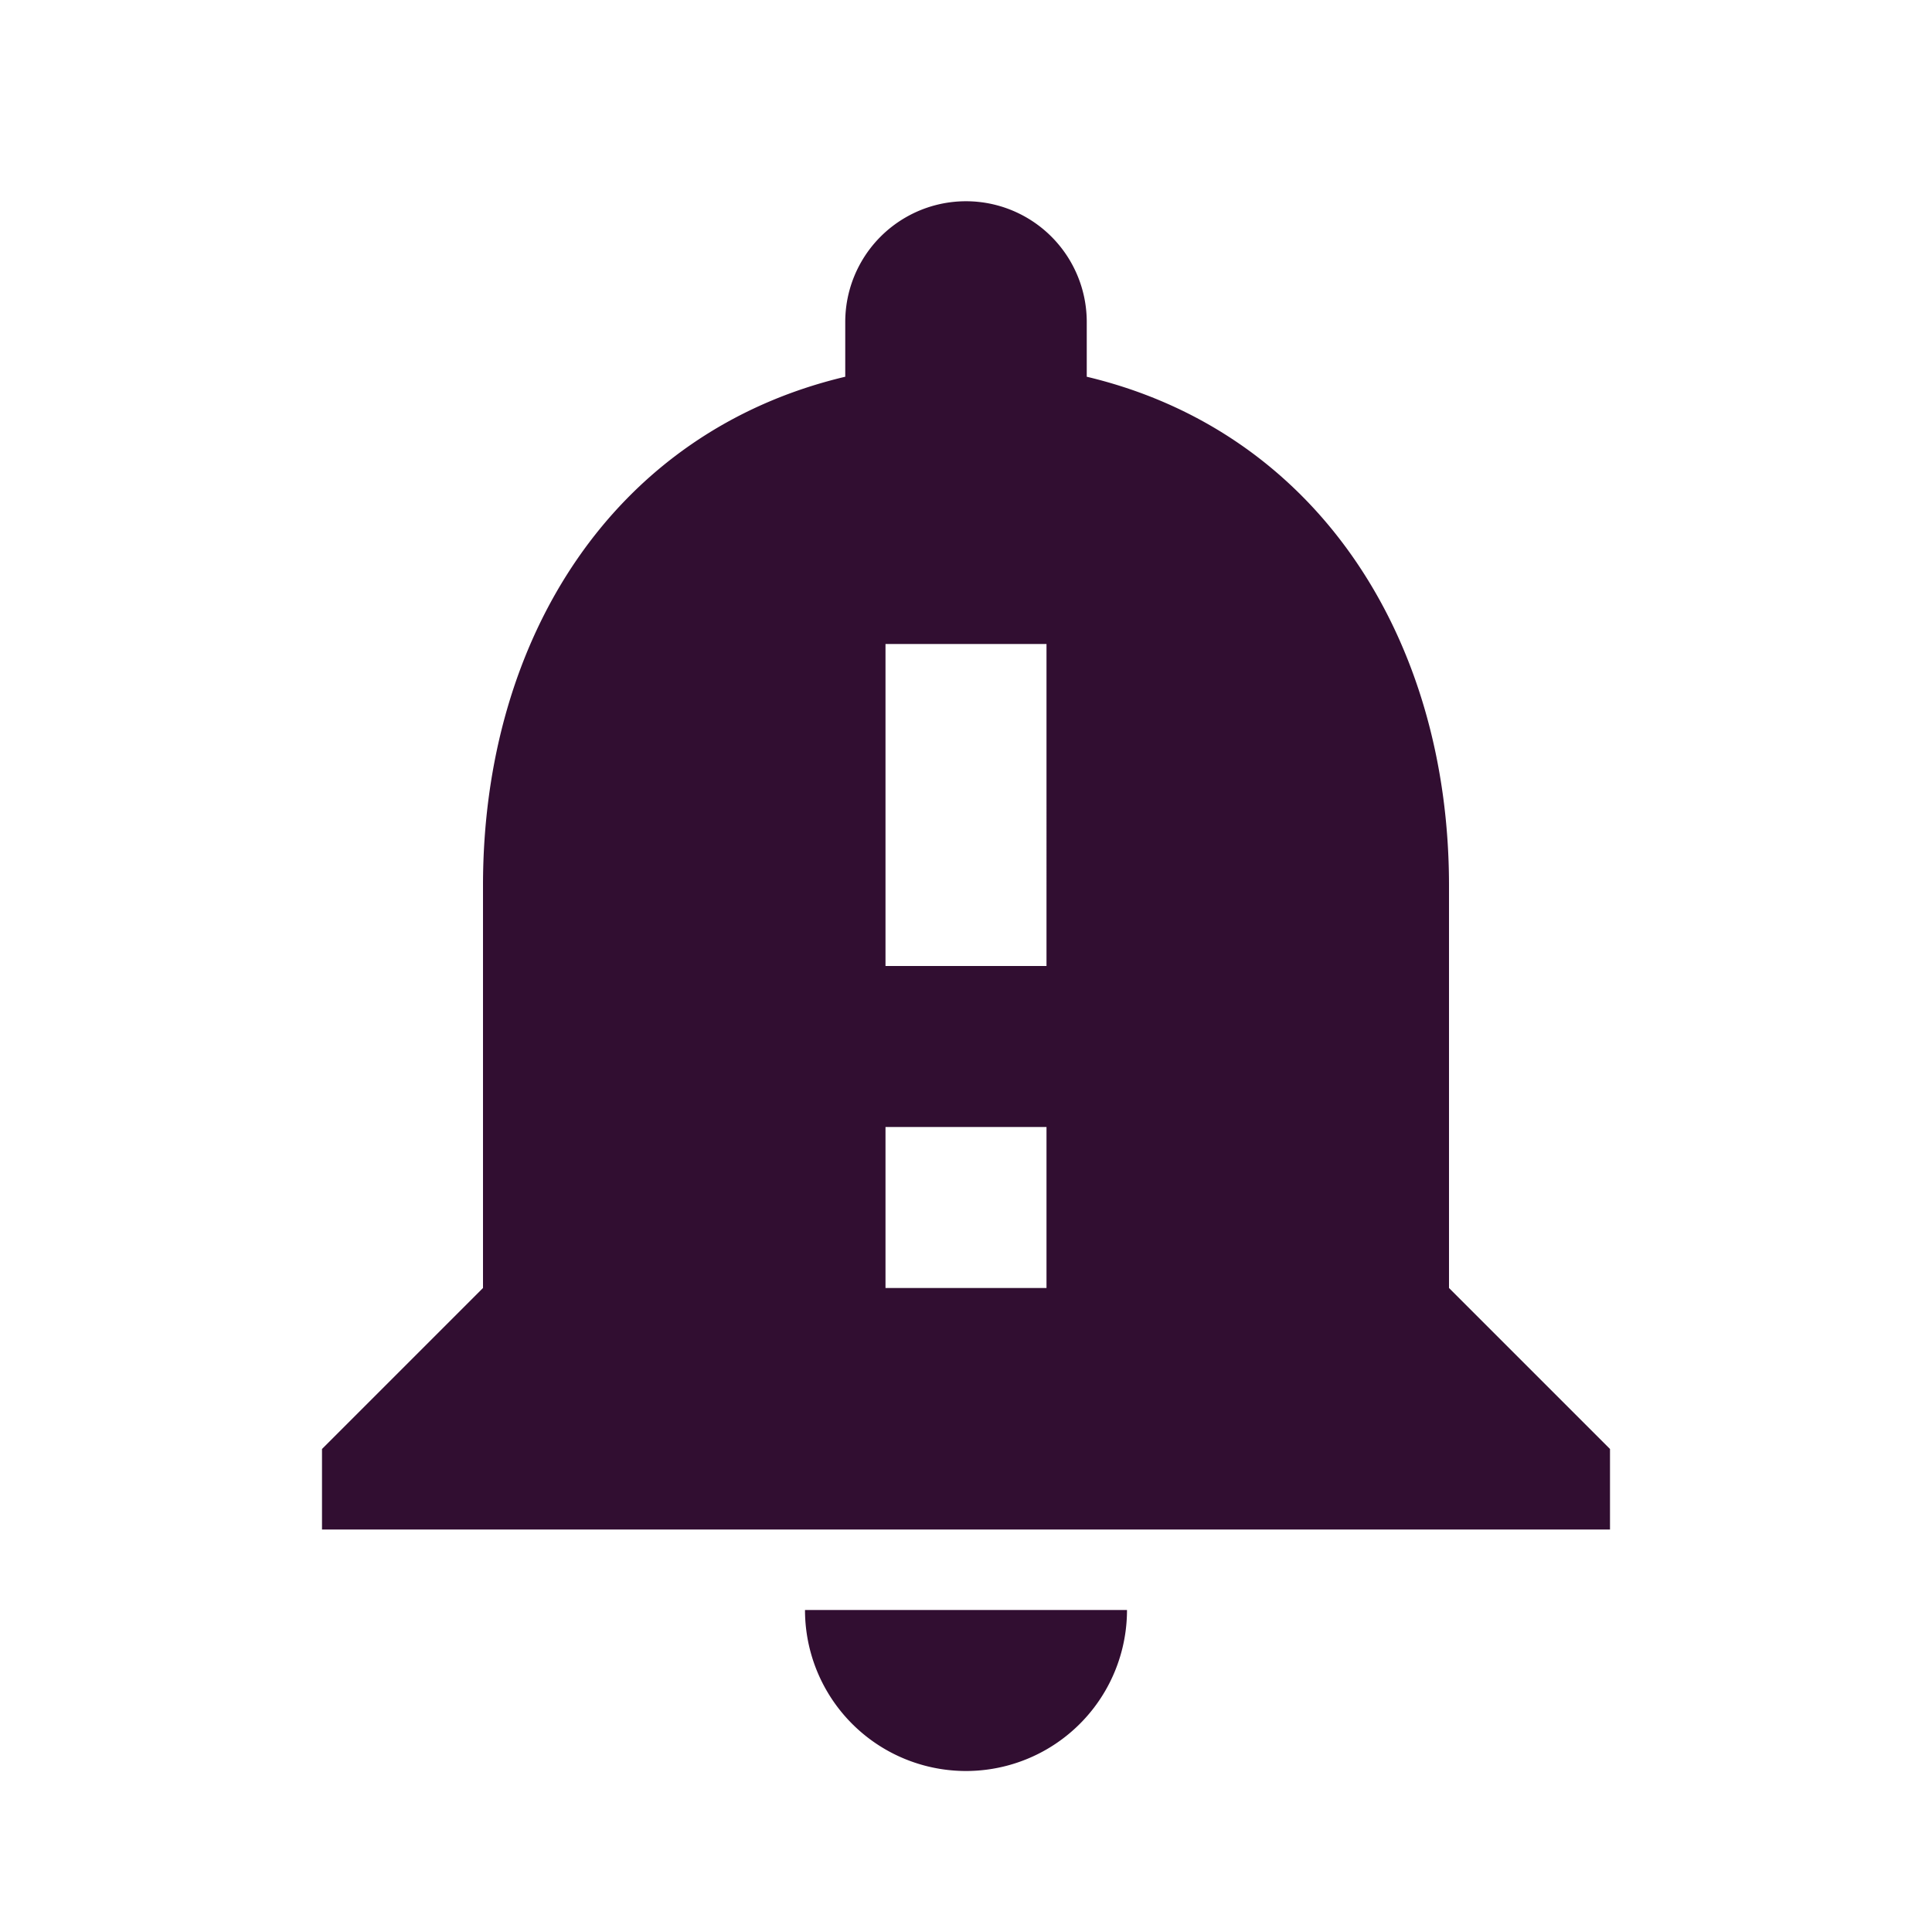 <svg xmlns="http://www.w3.org/2000/svg" viewBox="0 0 24 24"><defs><style>.cls-1{fill:#310e31;}.cls-2{fill:none;}</style></defs><title>ic_wbc_notification</title><g id="Title"><g id="Group_86" data-name="Group 86"><path id="Path_23" data-name="Path 23" class="cls-1" d="M18,16V11c0-3.07-1.64-5.64-4.5-6.32V4a1.5,1.5,0,0,0-3,0v.68C7.63,5.36,6,7.92,6,11v5L4,18v1H20V18Zm-5,0H11V14h2Zm0-4H11V8h2ZM12,22a2,2,0,0,0,2-2H10A2,2,0,0,0,12,22Z"/><path id="Path_24" data-name="Path 24" class="cls-2" d="M0,0H24V24H0Z"/></g></g></svg>